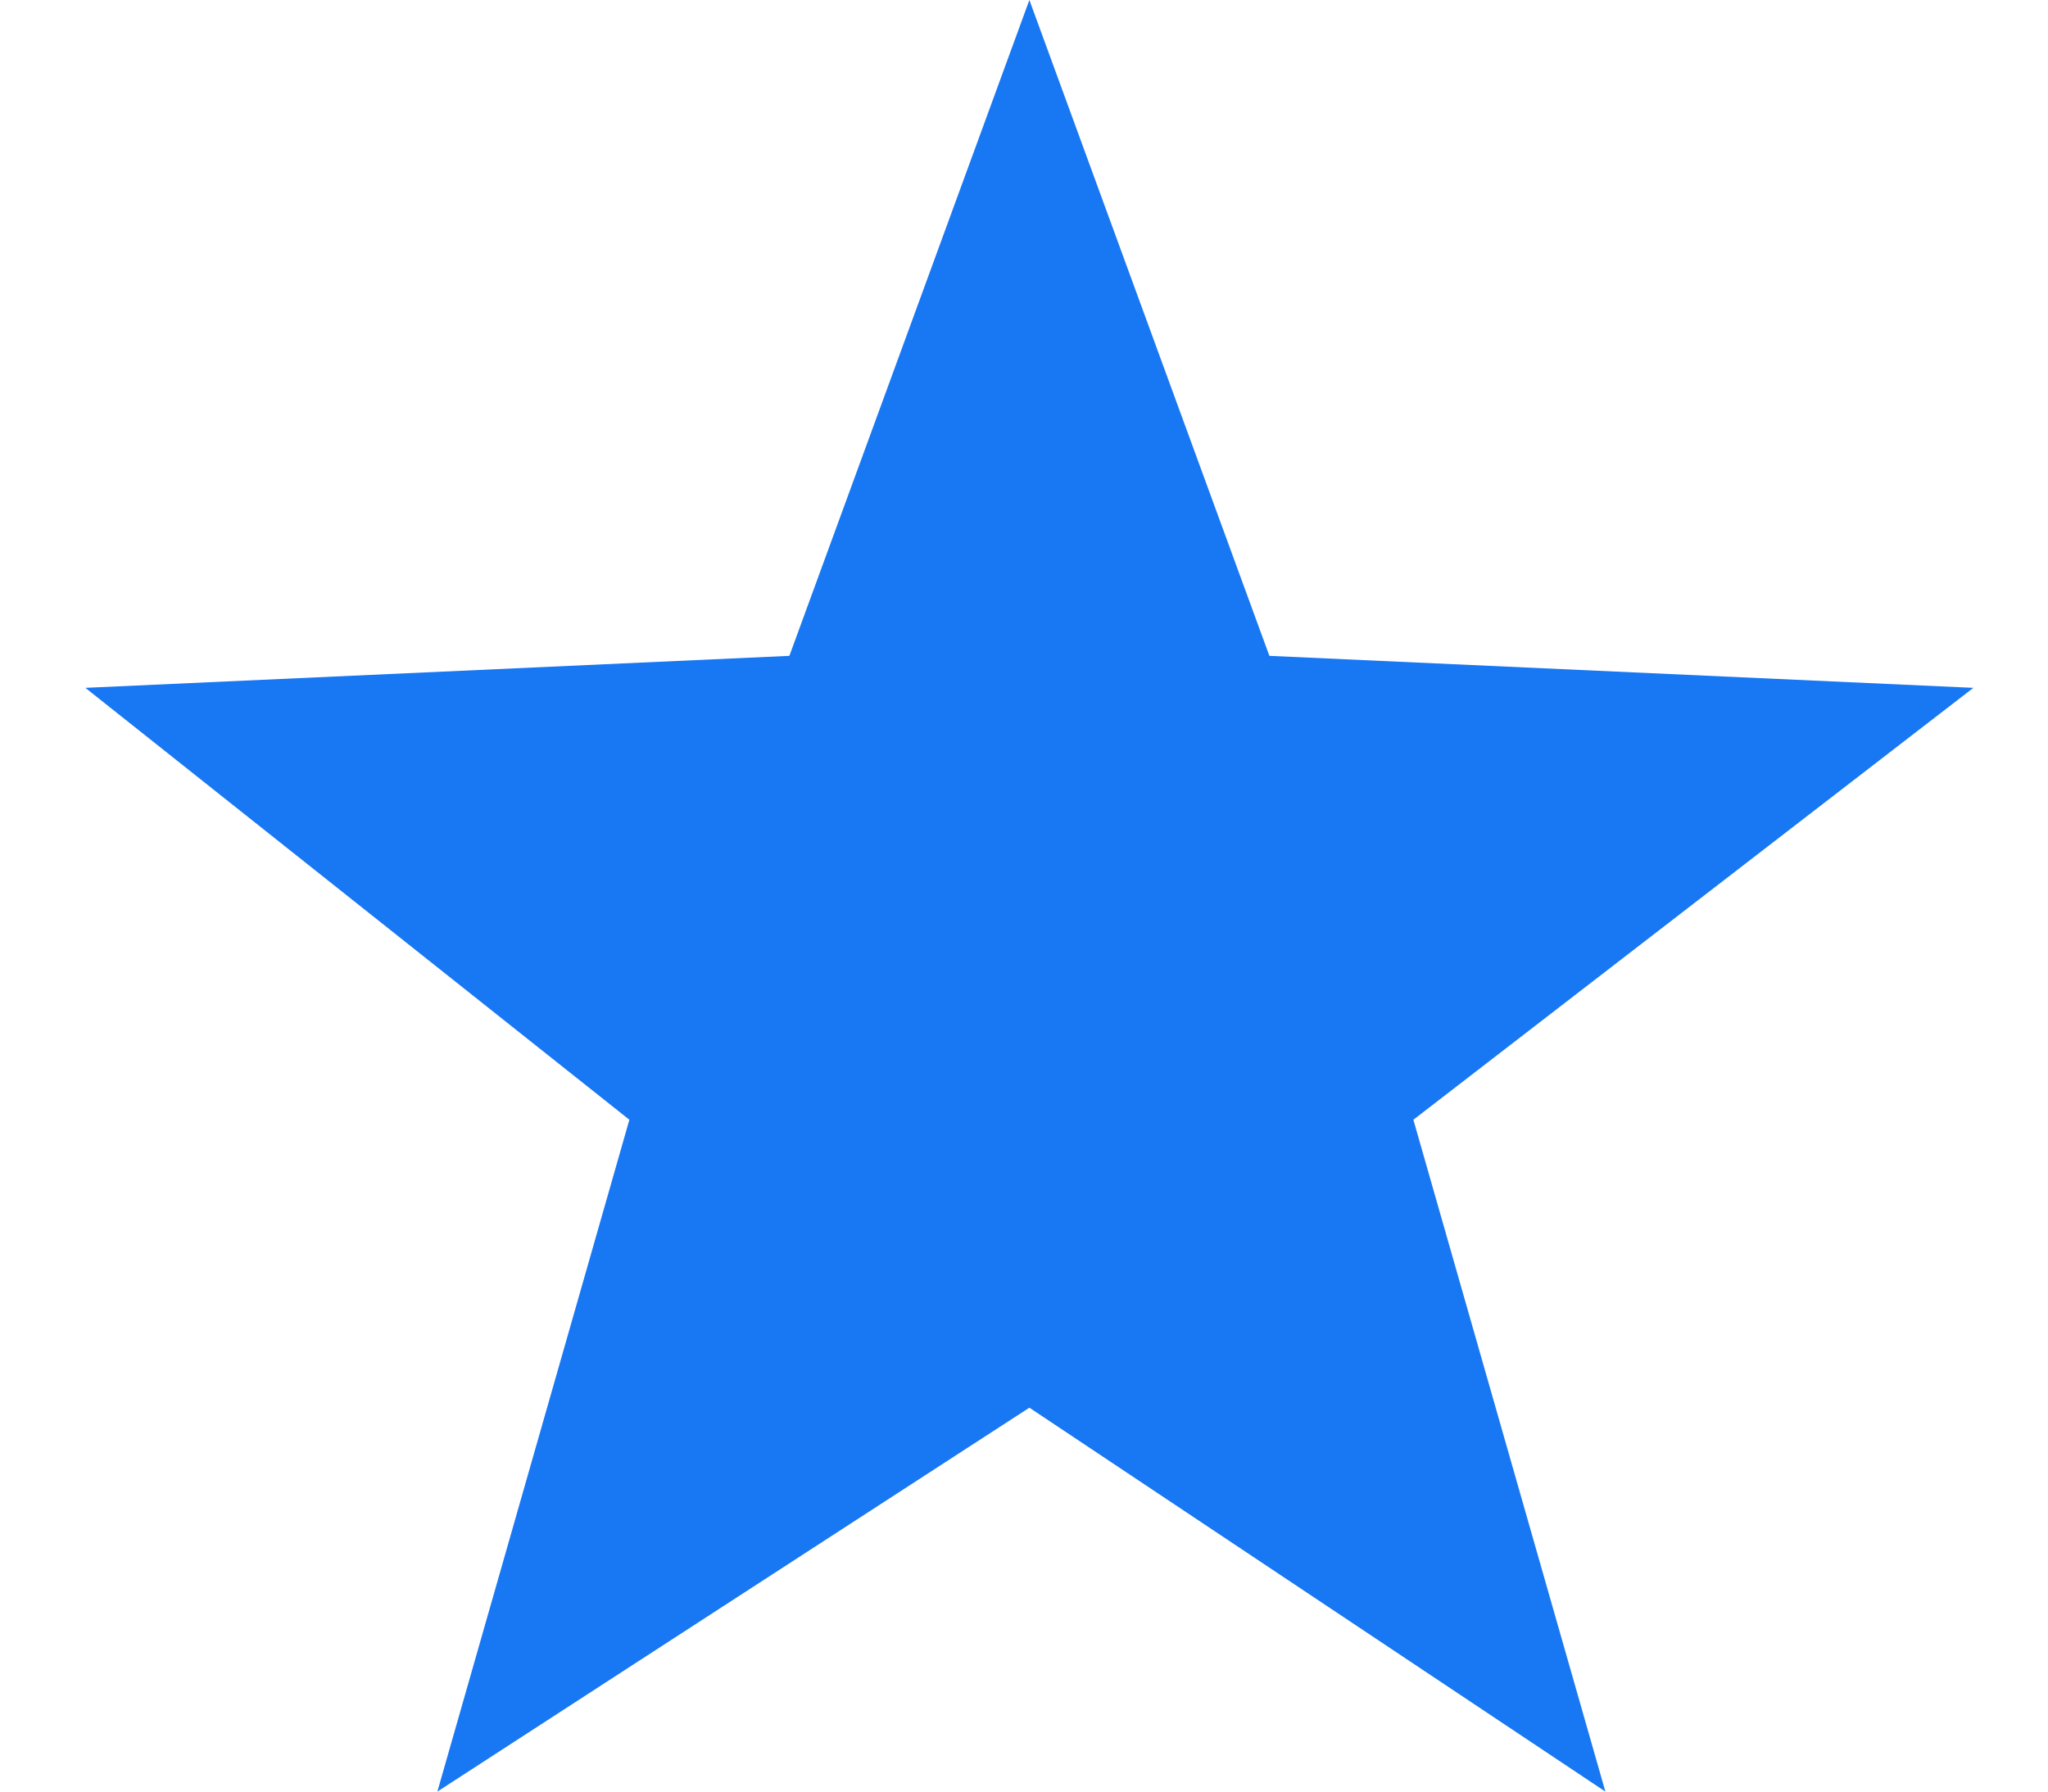 <svg width="16" height="14" viewBox="0 0 16 14" fill="none" xmlns="http://www.w3.org/2000/svg">
<path d="M9.917 5.125L8.042 0L6.167 5.125L0.667 5.375L4.917 8.75L3.417 14L8.042 11L12.542 14L11.042 8.75L15.417 5.375L9.917 5.125Z" fill="#1877F2"/>
</svg>
